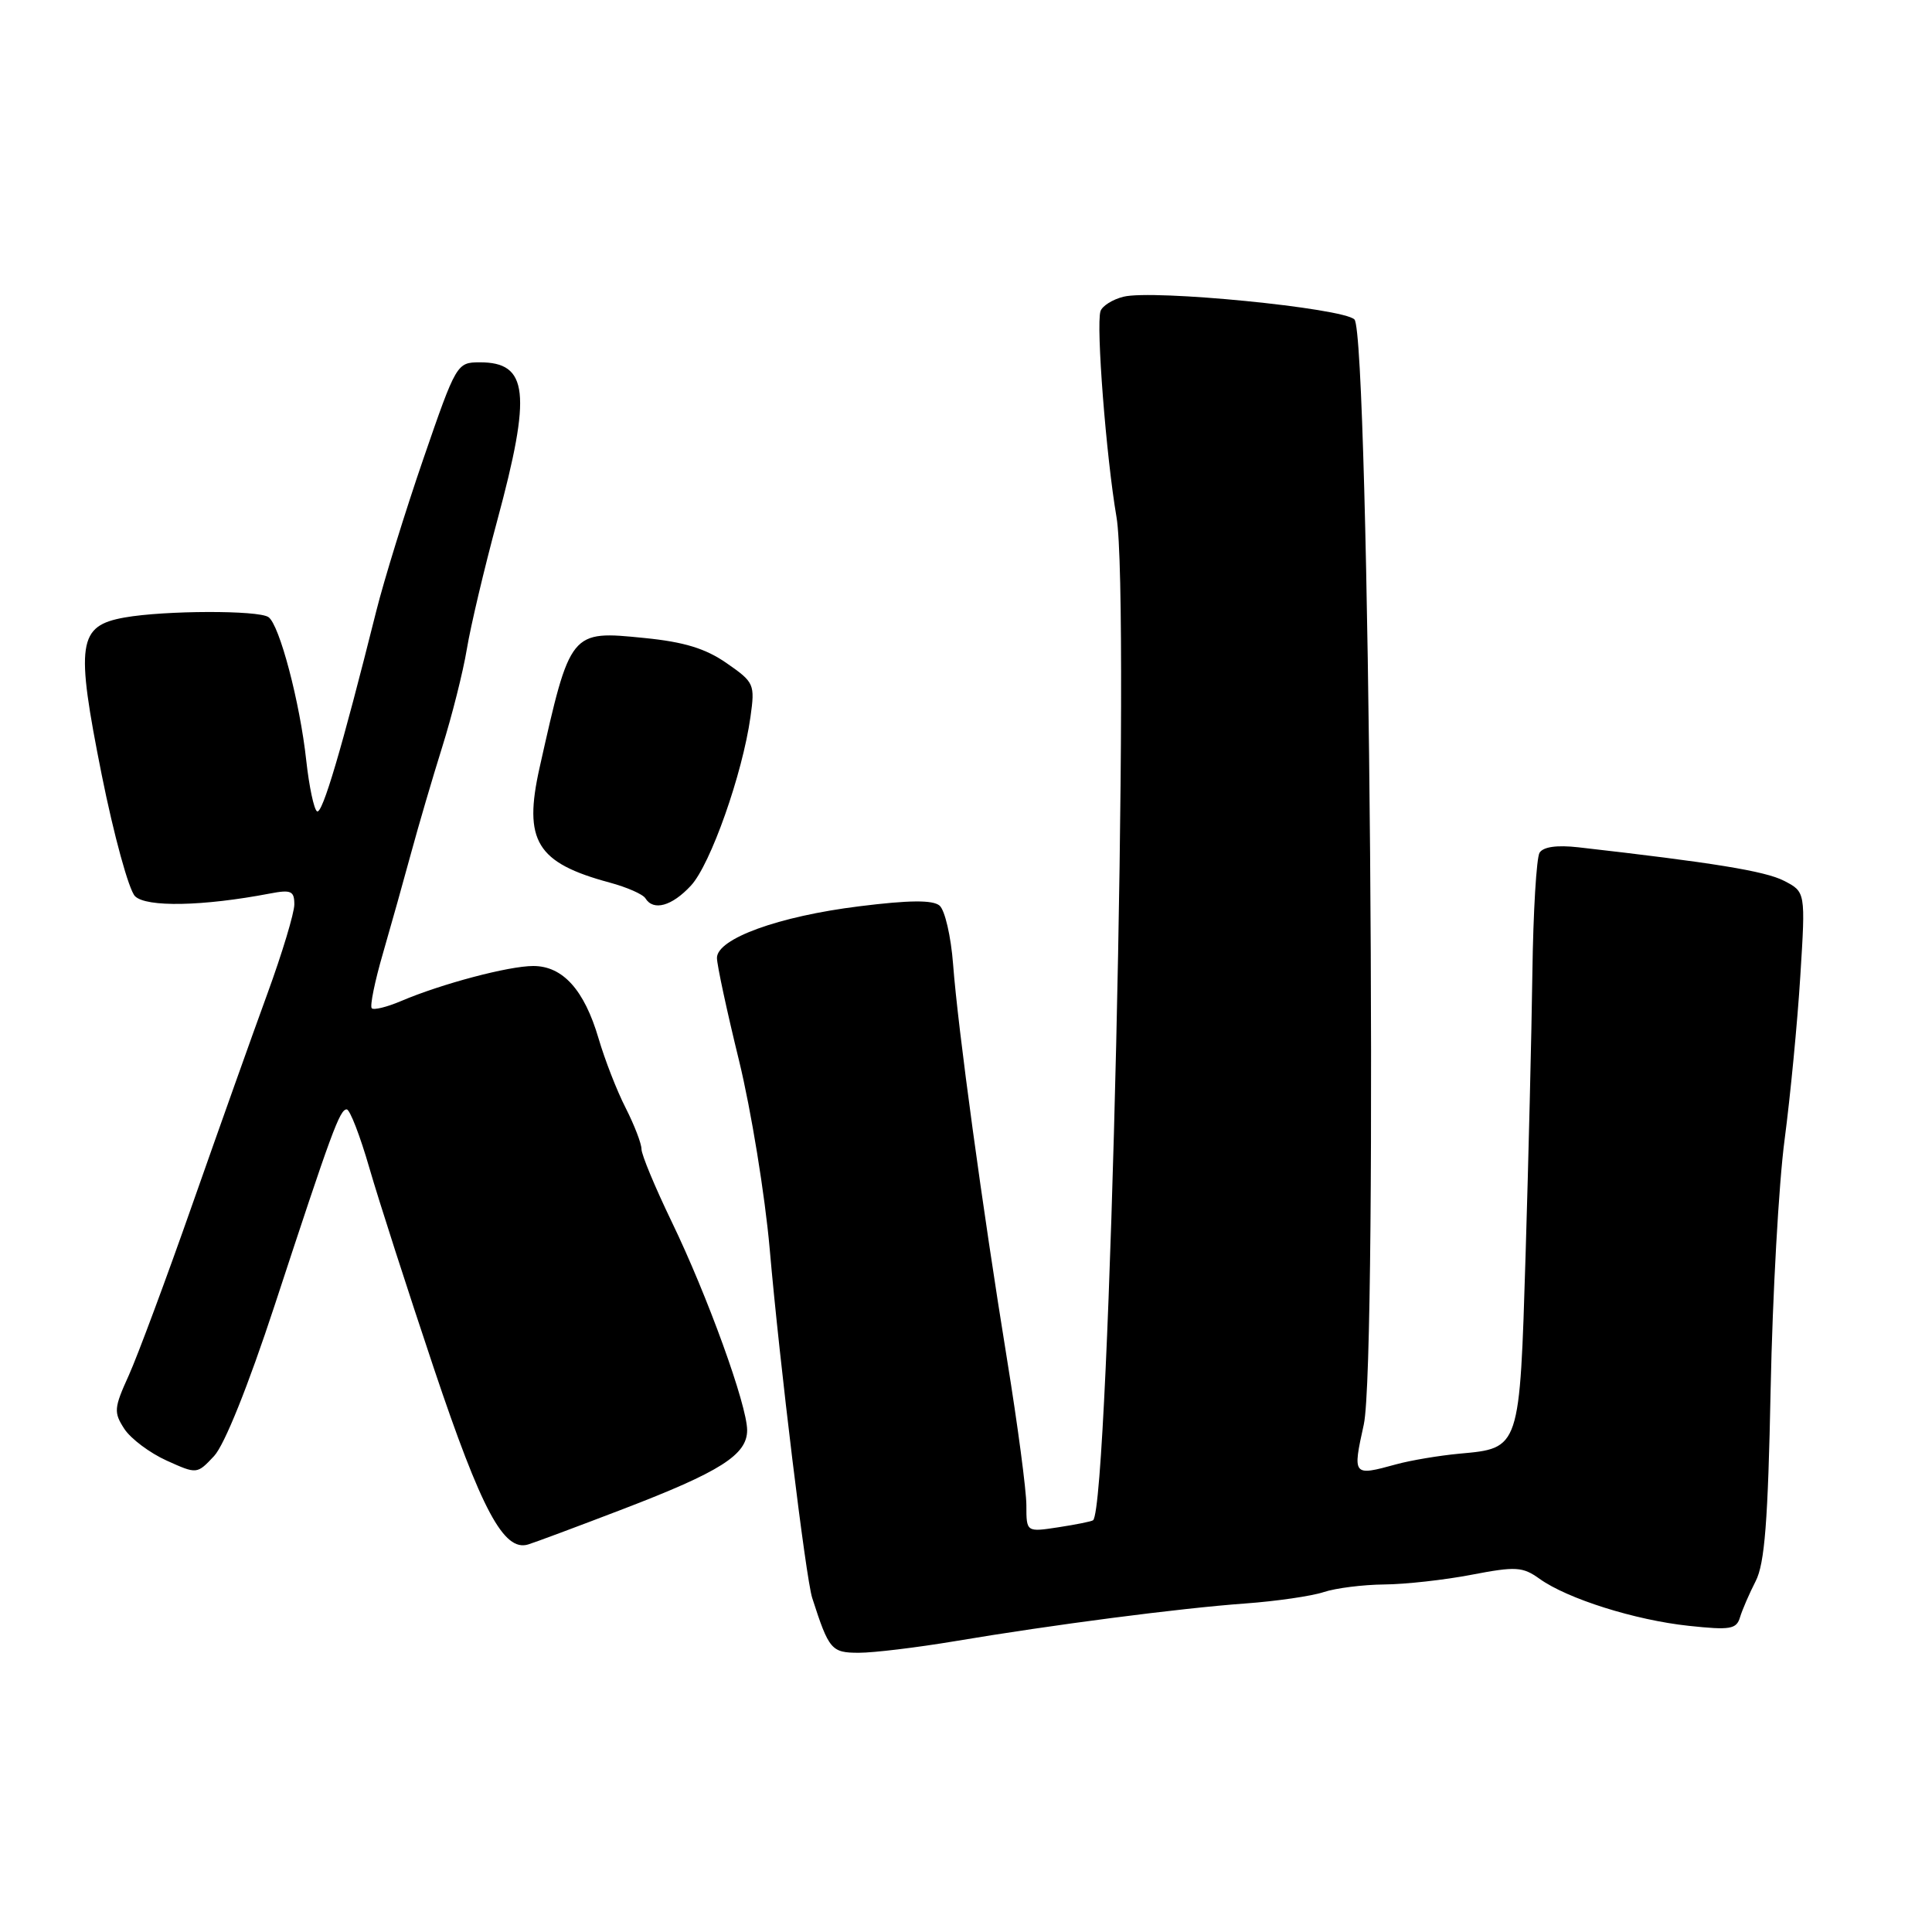 <?xml version="1.0" encoding="UTF-8" standalone="no"?>
<!DOCTYPE svg PUBLIC "-//W3C//DTD SVG 1.1//EN" "http://www.w3.org/Graphics/SVG/1.1/DTD/svg11.dtd" >
<svg xmlns="http://www.w3.org/2000/svg" xmlns:xlink="http://www.w3.org/1999/xlink" version="1.1" viewBox="0 0 256 256">
 <g >
 <path fill="currentColor"
d=" M 126.44 217.48 C 139.43 215.29 156.30 213.10 165.00 212.47 C 169.12 212.17 173.80 211.49 175.40 210.96 C 176.99 210.43 180.59 209.98 183.40 209.95 C 186.20 209.93 191.43 209.35 195.00 208.66 C 200.86 207.54 201.75 207.59 204.00 209.20 C 207.70 211.85 216.65 214.67 223.76 215.43 C 229.27 216.02 230.09 215.88 230.56 214.30 C 230.86 213.31 231.79 211.16 232.63 209.52 C 233.83 207.20 234.27 201.61 234.62 184.02 C 234.87 171.64 235.70 156.78 236.47 151.00 C 237.23 145.22 238.17 135.48 238.55 129.34 C 239.25 118.18 239.25 118.18 236.37 116.70 C 233.88 115.42 226.91 114.29 209.13 112.27 C 206.29 111.95 204.49 112.21 204.00 112.99 C 203.59 113.66 203.16 120.80 203.05 128.85 C 202.94 136.91 202.53 153.73 202.15 166.24 C 201.36 192.08 201.43 191.89 193.38 192.62 C 190.69 192.87 186.93 193.50 185.00 194.03 C 179.25 195.61 179.21 195.57 180.71 188.75 C 182.60 180.09 181.46 44.31 179.47 42.33 C 177.95 40.81 152.76 38.33 148.86 39.32 C 147.41 39.68 146.04 40.55 145.82 41.24 C 145.22 43.12 146.57 60.50 147.94 68.50 C 149.81 79.41 147.00 199.64 144.84 201.44 C 144.65 201.60 142.59 202.01 140.25 202.37 C 136.00 203.02 136.00 203.02 136.00 199.46 C 136.00 197.50 134.85 188.83 133.45 180.20 C 130.17 160.01 126.94 136.34 126.29 127.78 C 126.01 124.08 125.20 120.58 124.49 119.99 C 123.58 119.24 120.49 119.26 113.85 120.09 C 103.18 121.41 95.00 124.38 95.00 126.93 C 95.00 127.85 96.32 133.98 97.93 140.55 C 99.53 147.12 101.36 158.35 101.99 165.50 C 103.30 180.58 106.78 209.14 107.62 211.73 C 109.84 218.62 110.16 219.00 113.81 219.00 C 115.78 219.00 121.46 218.31 126.44 217.48 Z  M 82.50 199.98 C 95.45 195.02 99.00 192.77 99.00 189.51 C 99.00 186.21 93.74 171.68 88.99 161.86 C 86.80 157.32 85.00 153.00 85.00 152.26 C 85.00 151.52 84.05 149.07 82.90 146.80 C 81.74 144.54 80.13 140.39 79.31 137.59 C 77.42 131.16 74.57 128.00 70.66 128.00 C 67.41 128.00 58.50 130.36 53.13 132.65 C 51.27 133.44 49.53 133.87 49.26 133.60 C 48.99 133.33 49.66 130.04 50.75 126.30 C 51.83 122.56 53.51 116.58 54.48 113.00 C 55.45 109.42 57.30 103.12 58.59 99.00 C 59.88 94.88 61.36 89.03 61.86 86.00 C 62.36 82.97 64.17 75.33 65.88 69.00 C 70.46 52.05 70.01 47.99 63.55 48.01 C 60.54 48.02 60.44 48.19 56.11 60.76 C 53.70 67.77 50.88 76.88 49.85 81.00 C 45.27 99.29 42.71 107.94 42.01 107.51 C 41.60 107.25 40.96 104.22 40.58 100.77 C 39.75 93.09 37.03 82.76 35.57 81.77 C 34.23 80.84 21.83 80.88 16.52 81.82 C 10.32 82.92 9.99 85.20 13.48 102.68 C 15.09 110.70 17.07 117.92 17.89 118.75 C 19.38 120.24 26.91 120.09 35.75 118.40 C 38.57 117.86 39.00 118.05 39.00 119.84 C 39.00 120.97 37.39 126.31 35.42 131.70 C 33.45 137.09 29.00 149.60 25.52 159.50 C 22.05 169.40 18.24 179.63 17.07 182.23 C 15.09 186.59 15.05 187.14 16.48 189.34 C 17.34 190.65 19.86 192.53 22.07 193.53 C 26.10 195.35 26.10 195.35 28.37 192.93 C 29.75 191.45 32.88 183.65 36.38 173.00 C 43.96 149.89 45.02 147.00 45.94 147.00 C 46.36 147.00 47.71 150.49 48.94 154.75 C 50.17 159.01 54.03 170.98 57.50 181.34 C 63.81 200.13 66.75 205.63 69.98 204.65 C 70.82 204.40 76.45 202.30 82.50 199.98 Z  M 91.55 117.35 C 94.15 114.55 98.38 102.56 99.44 95.00 C 100.05 90.65 99.94 90.41 96.28 87.87 C 93.49 85.93 90.65 85.06 85.41 84.54 C 75.54 83.55 75.58 83.50 71.50 101.71 C 69.32 111.44 71.09 114.33 80.80 116.95 C 83.06 117.56 85.19 118.49 85.52 119.03 C 86.58 120.75 89.03 120.07 91.55 117.35 Z "/>
</g>
</svg>